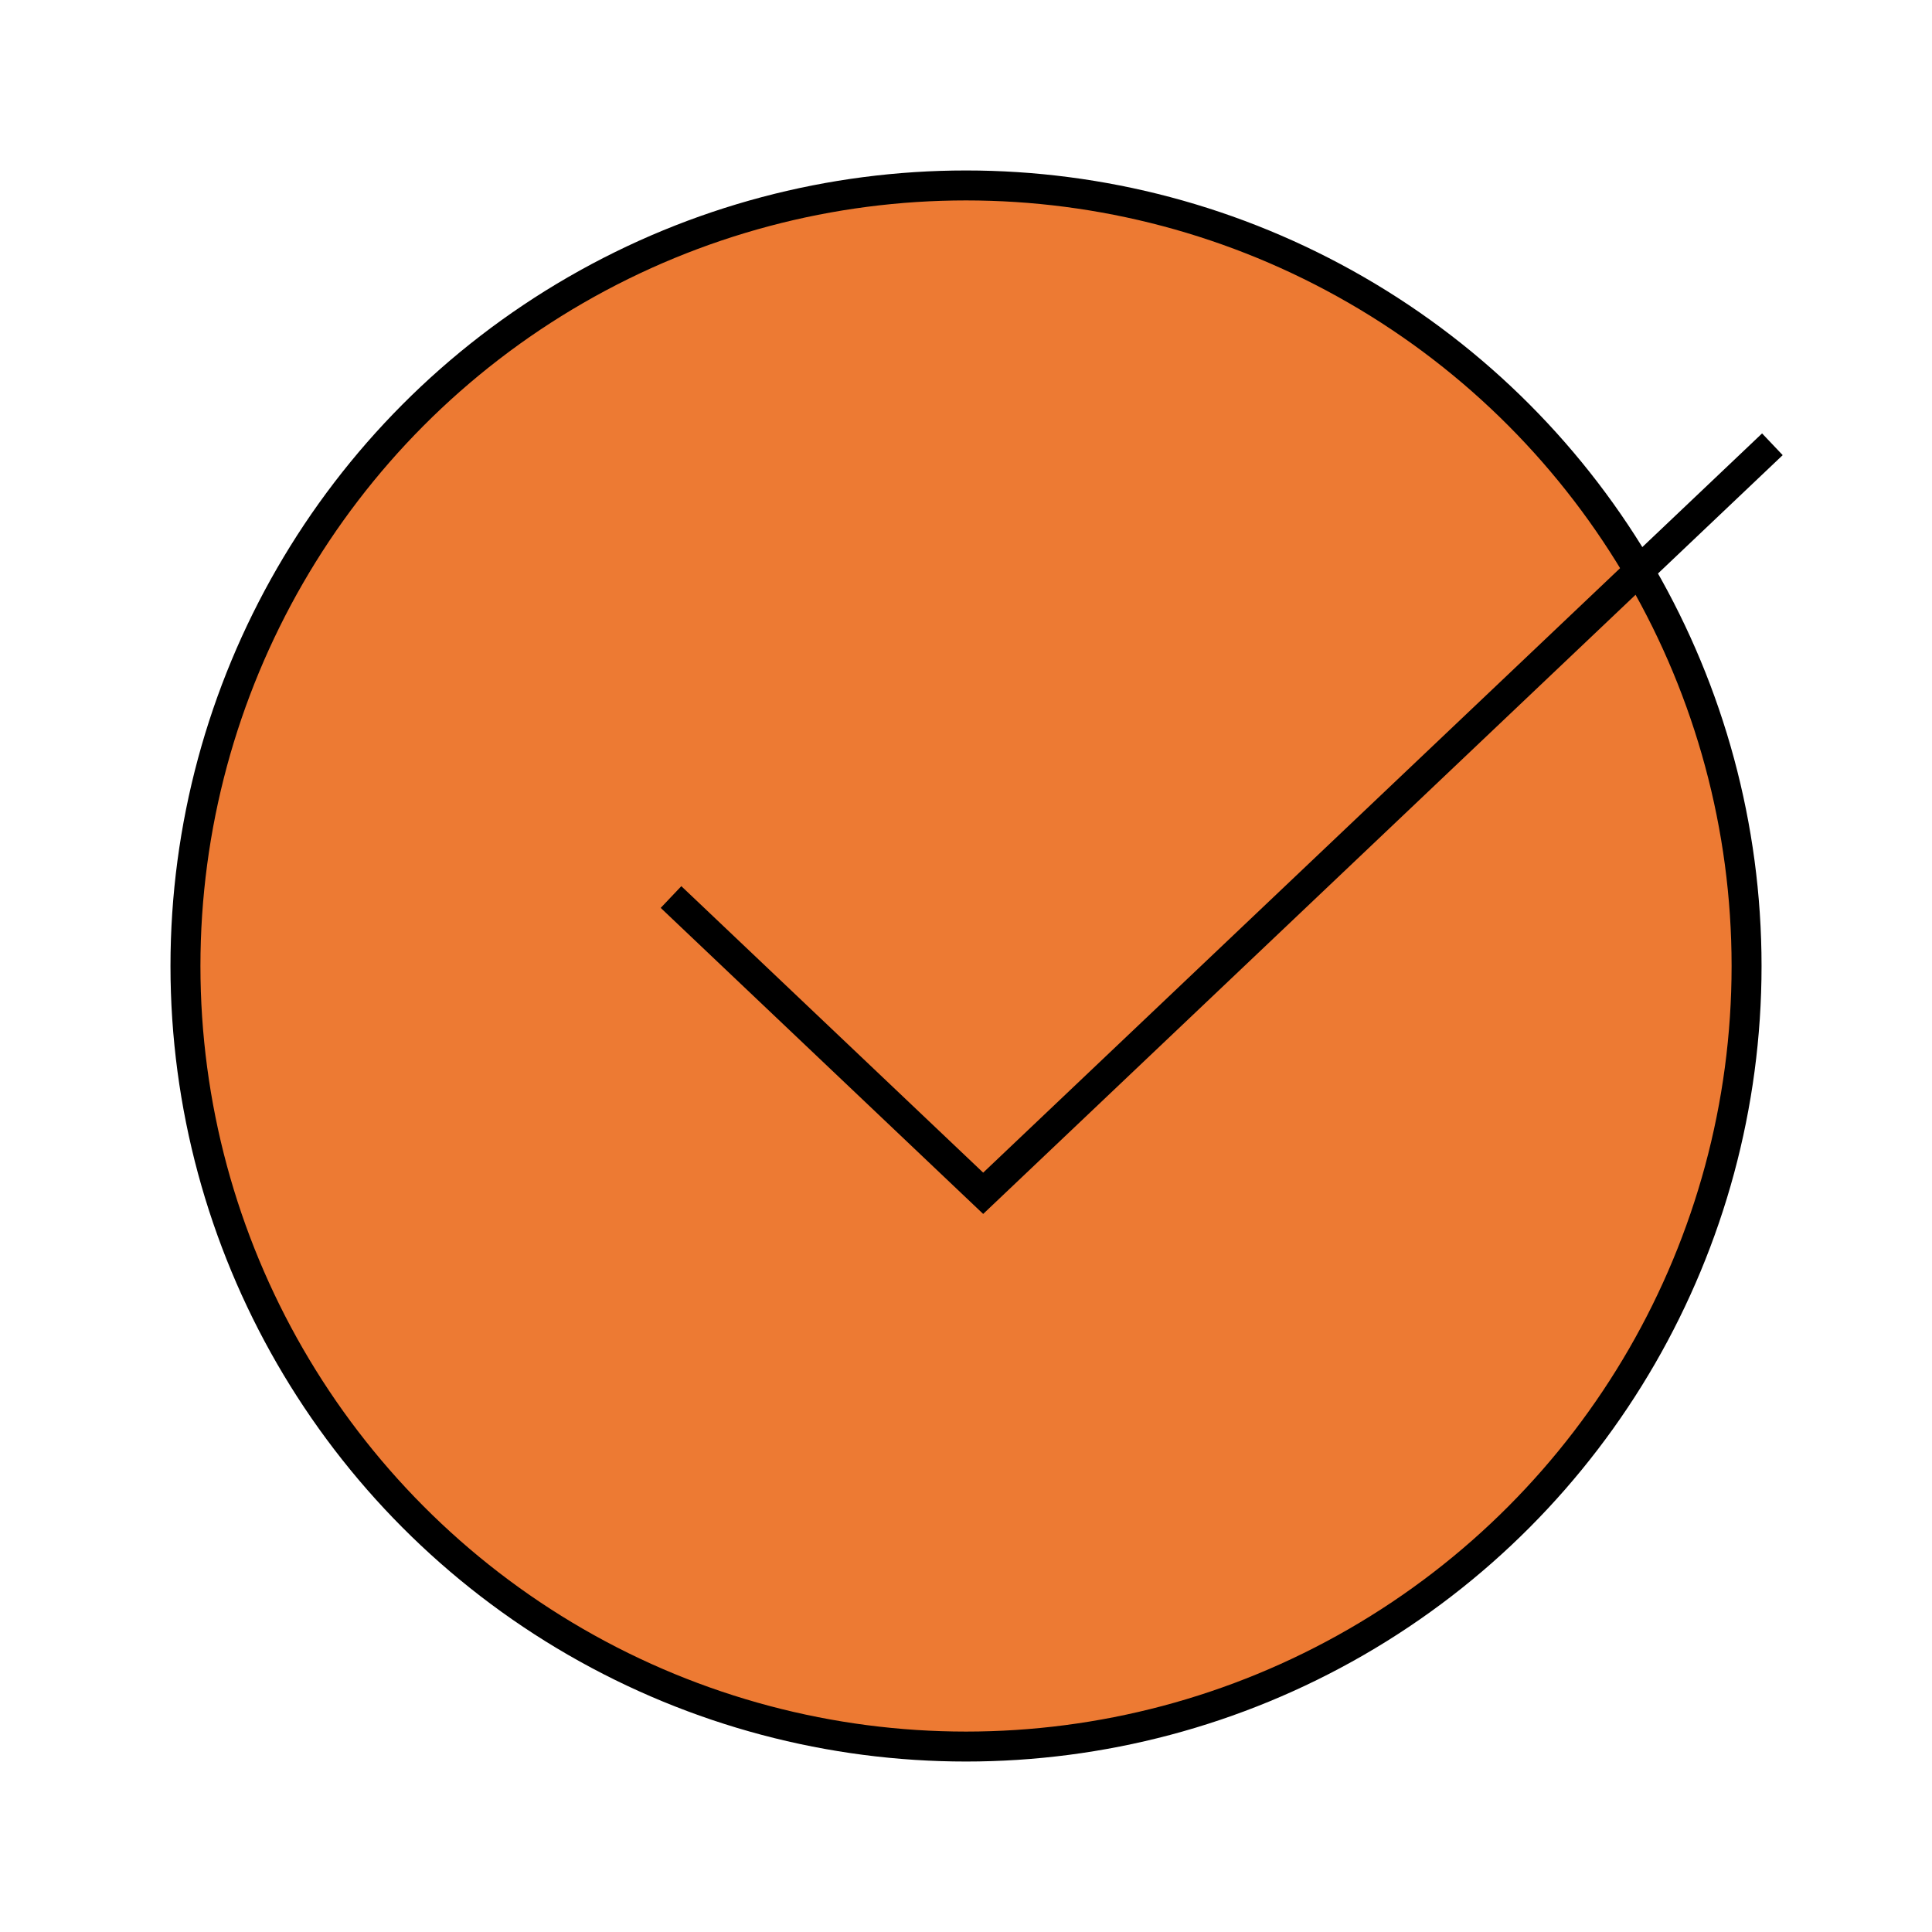 <svg width="129" height="129" viewBox="0 0 129 129" fill="none" xmlns="http://www.w3.org/2000/svg">
<circle cx="64.501" cy="64.5" r="52.118" fill="#ED7A33" stroke="black" stroke-width="2"/>
<path d="M46.218 59.858L45.492 59.17L44.116 60.62L44.841 61.309L46.218 59.858ZM65.647 79.677L64.959 80.402L65.647 81.055L66.335 80.402L65.647 79.677ZM118.306 31.078L119.031 30.39L117.654 28.939L116.929 29.628L118.306 31.078ZM44.841 61.309L64.959 80.402L66.335 78.951L46.218 59.858L44.841 61.309ZM66.335 80.402L118.306 31.078L116.929 29.628L64.959 78.951L66.335 80.402Z" fill="black"/>
</svg>
